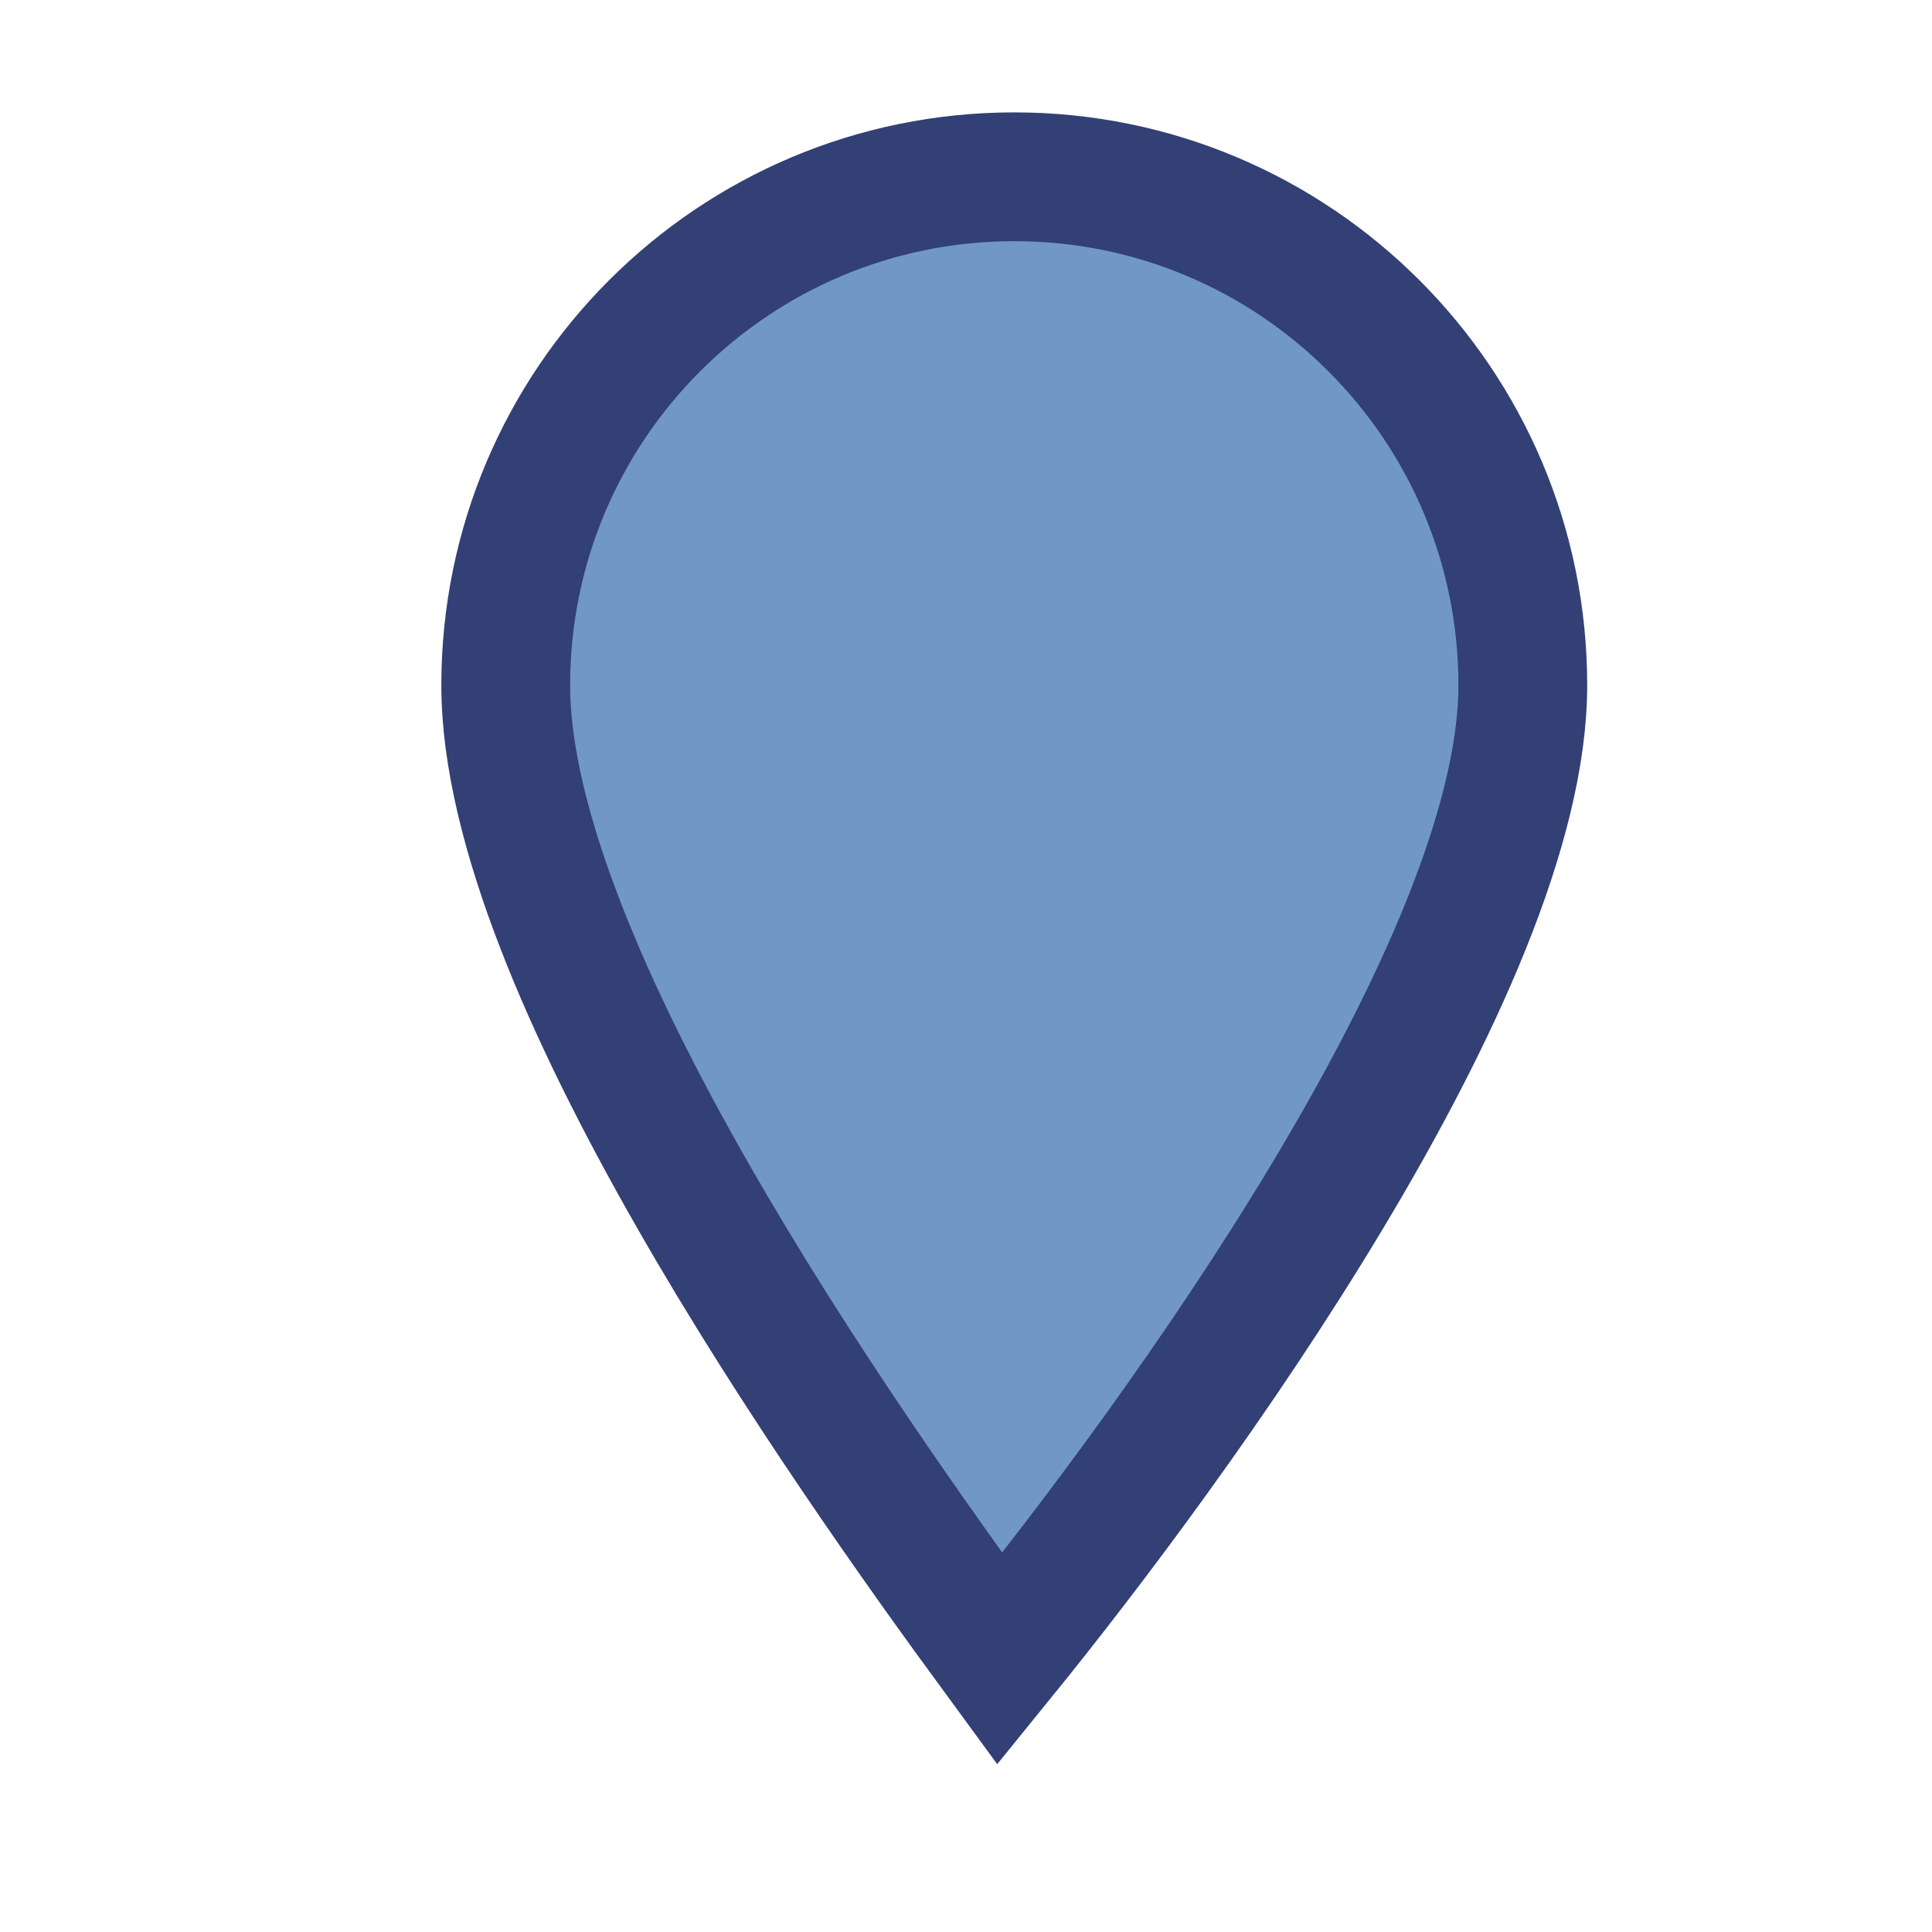 <?xml version="1.0" encoding="utf-8"?>
<!-- Generator: Adobe Illustrator 16.0.0, SVG Export Plug-In . SVG Version: 6.00 Build 0)  -->
<!DOCTYPE svg PUBLIC "-//W3C//DTD SVG 1.1//EN" "http://www.w3.org/Graphics/SVG/1.1/DTD/svg11.dtd">
<svg version="1.1" id="Layer_1" xmlns="http://www.w3.org/2000/svg" xmlns:xlink="http://www.w3.org/1999/xlink" x="0px" y="0px"
	 width="30px" height="30px" viewBox="0 0 30 30" enable-background="new 0 0 30 30" xml:space="preserve">
<path fill="#7197C7" stroke="#324075" stroke-width="2" stroke-miterlimit="10" d="M23.646,10.641
	c0,4.361-5.372,11.732-8.121,15.117c-2.482-3.385-7.672-10.756-7.672-15.117s3.535-7.896,7.896-7.896S23.646,6.279,23.646,10.641z"
	/>
</svg>
